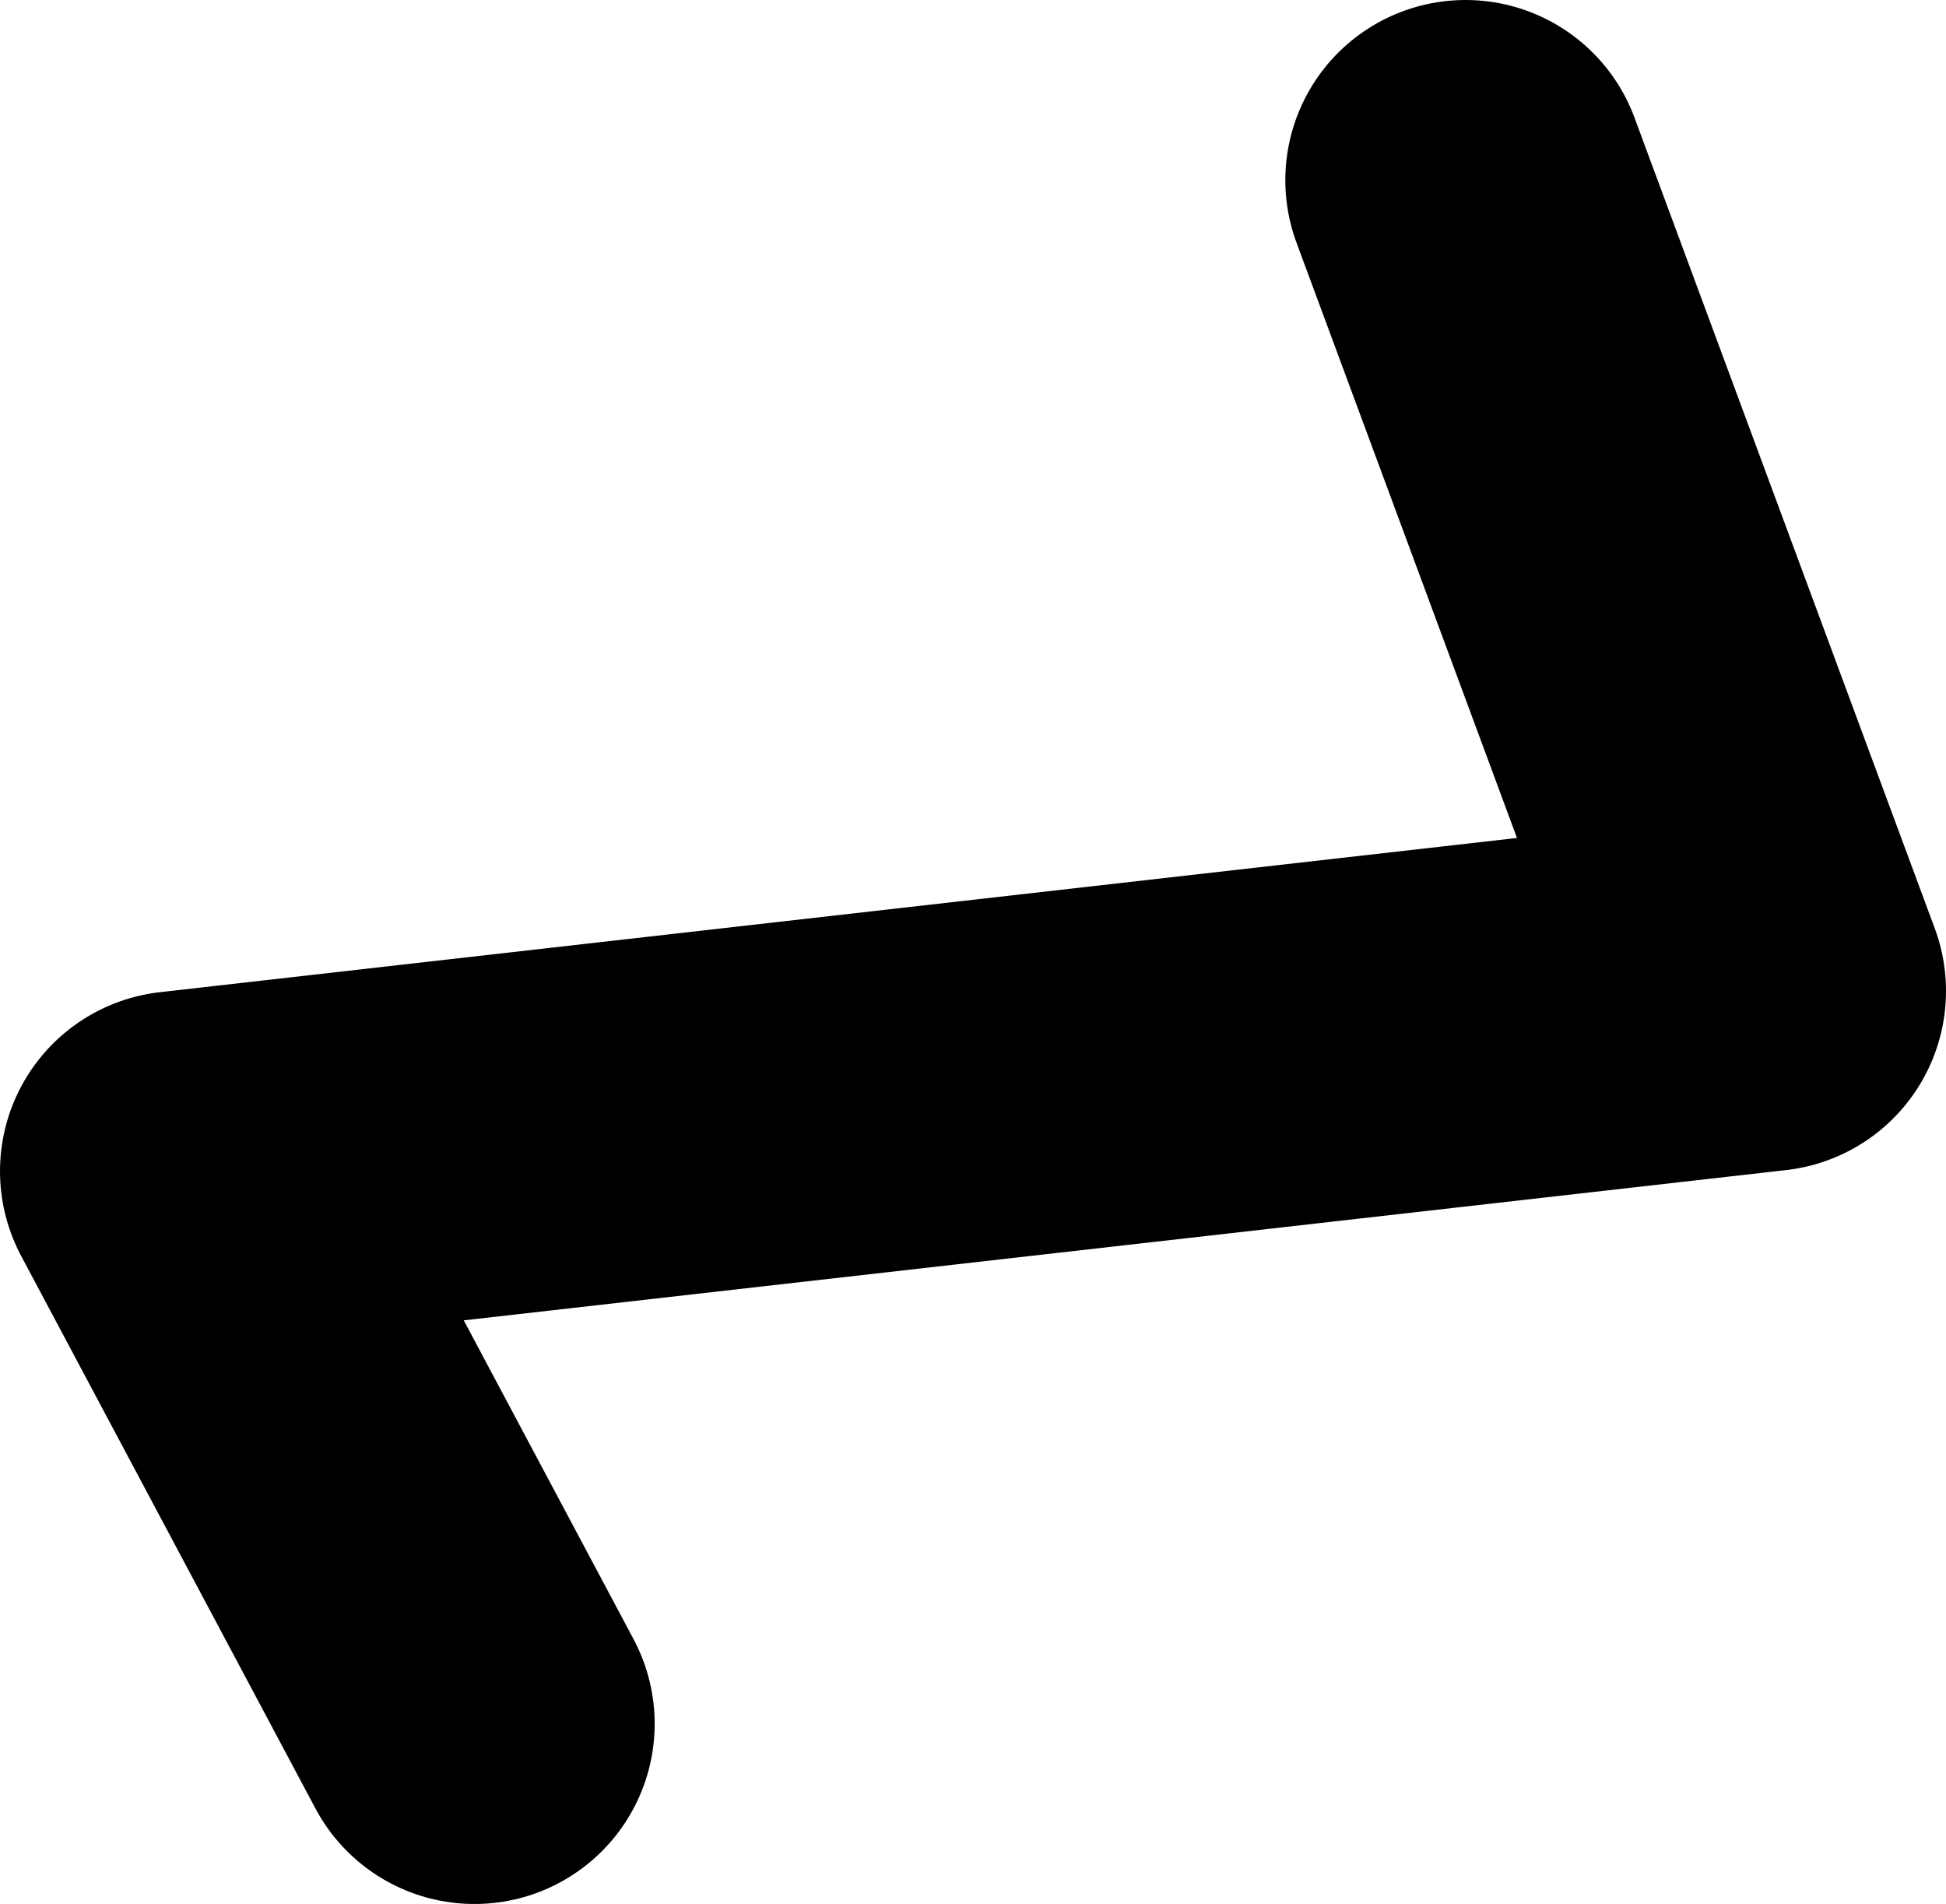 <?xml version="1.0" encoding="UTF-8" standalone="no"?>
<svg xmlns:ffdec="https://www.free-decompiler.com/flash" xmlns:xlink="http://www.w3.org/1999/xlink" ffdec:objectType="shape" height="15.85px" width="16.2px" xmlns="http://www.w3.org/2000/svg">
  <g transform="matrix(1.0, 0.0, 0.0, 1.0, 7.75, 8.85)">
    <path d="M4.45 -7.35 L6.95 -0.6 -6.25 0.9 -3.8 5.5" fill="none" stroke="#000000" stroke-linecap="round" stroke-linejoin="round" stroke-width="3.0"/>
  </g>
</svg>
